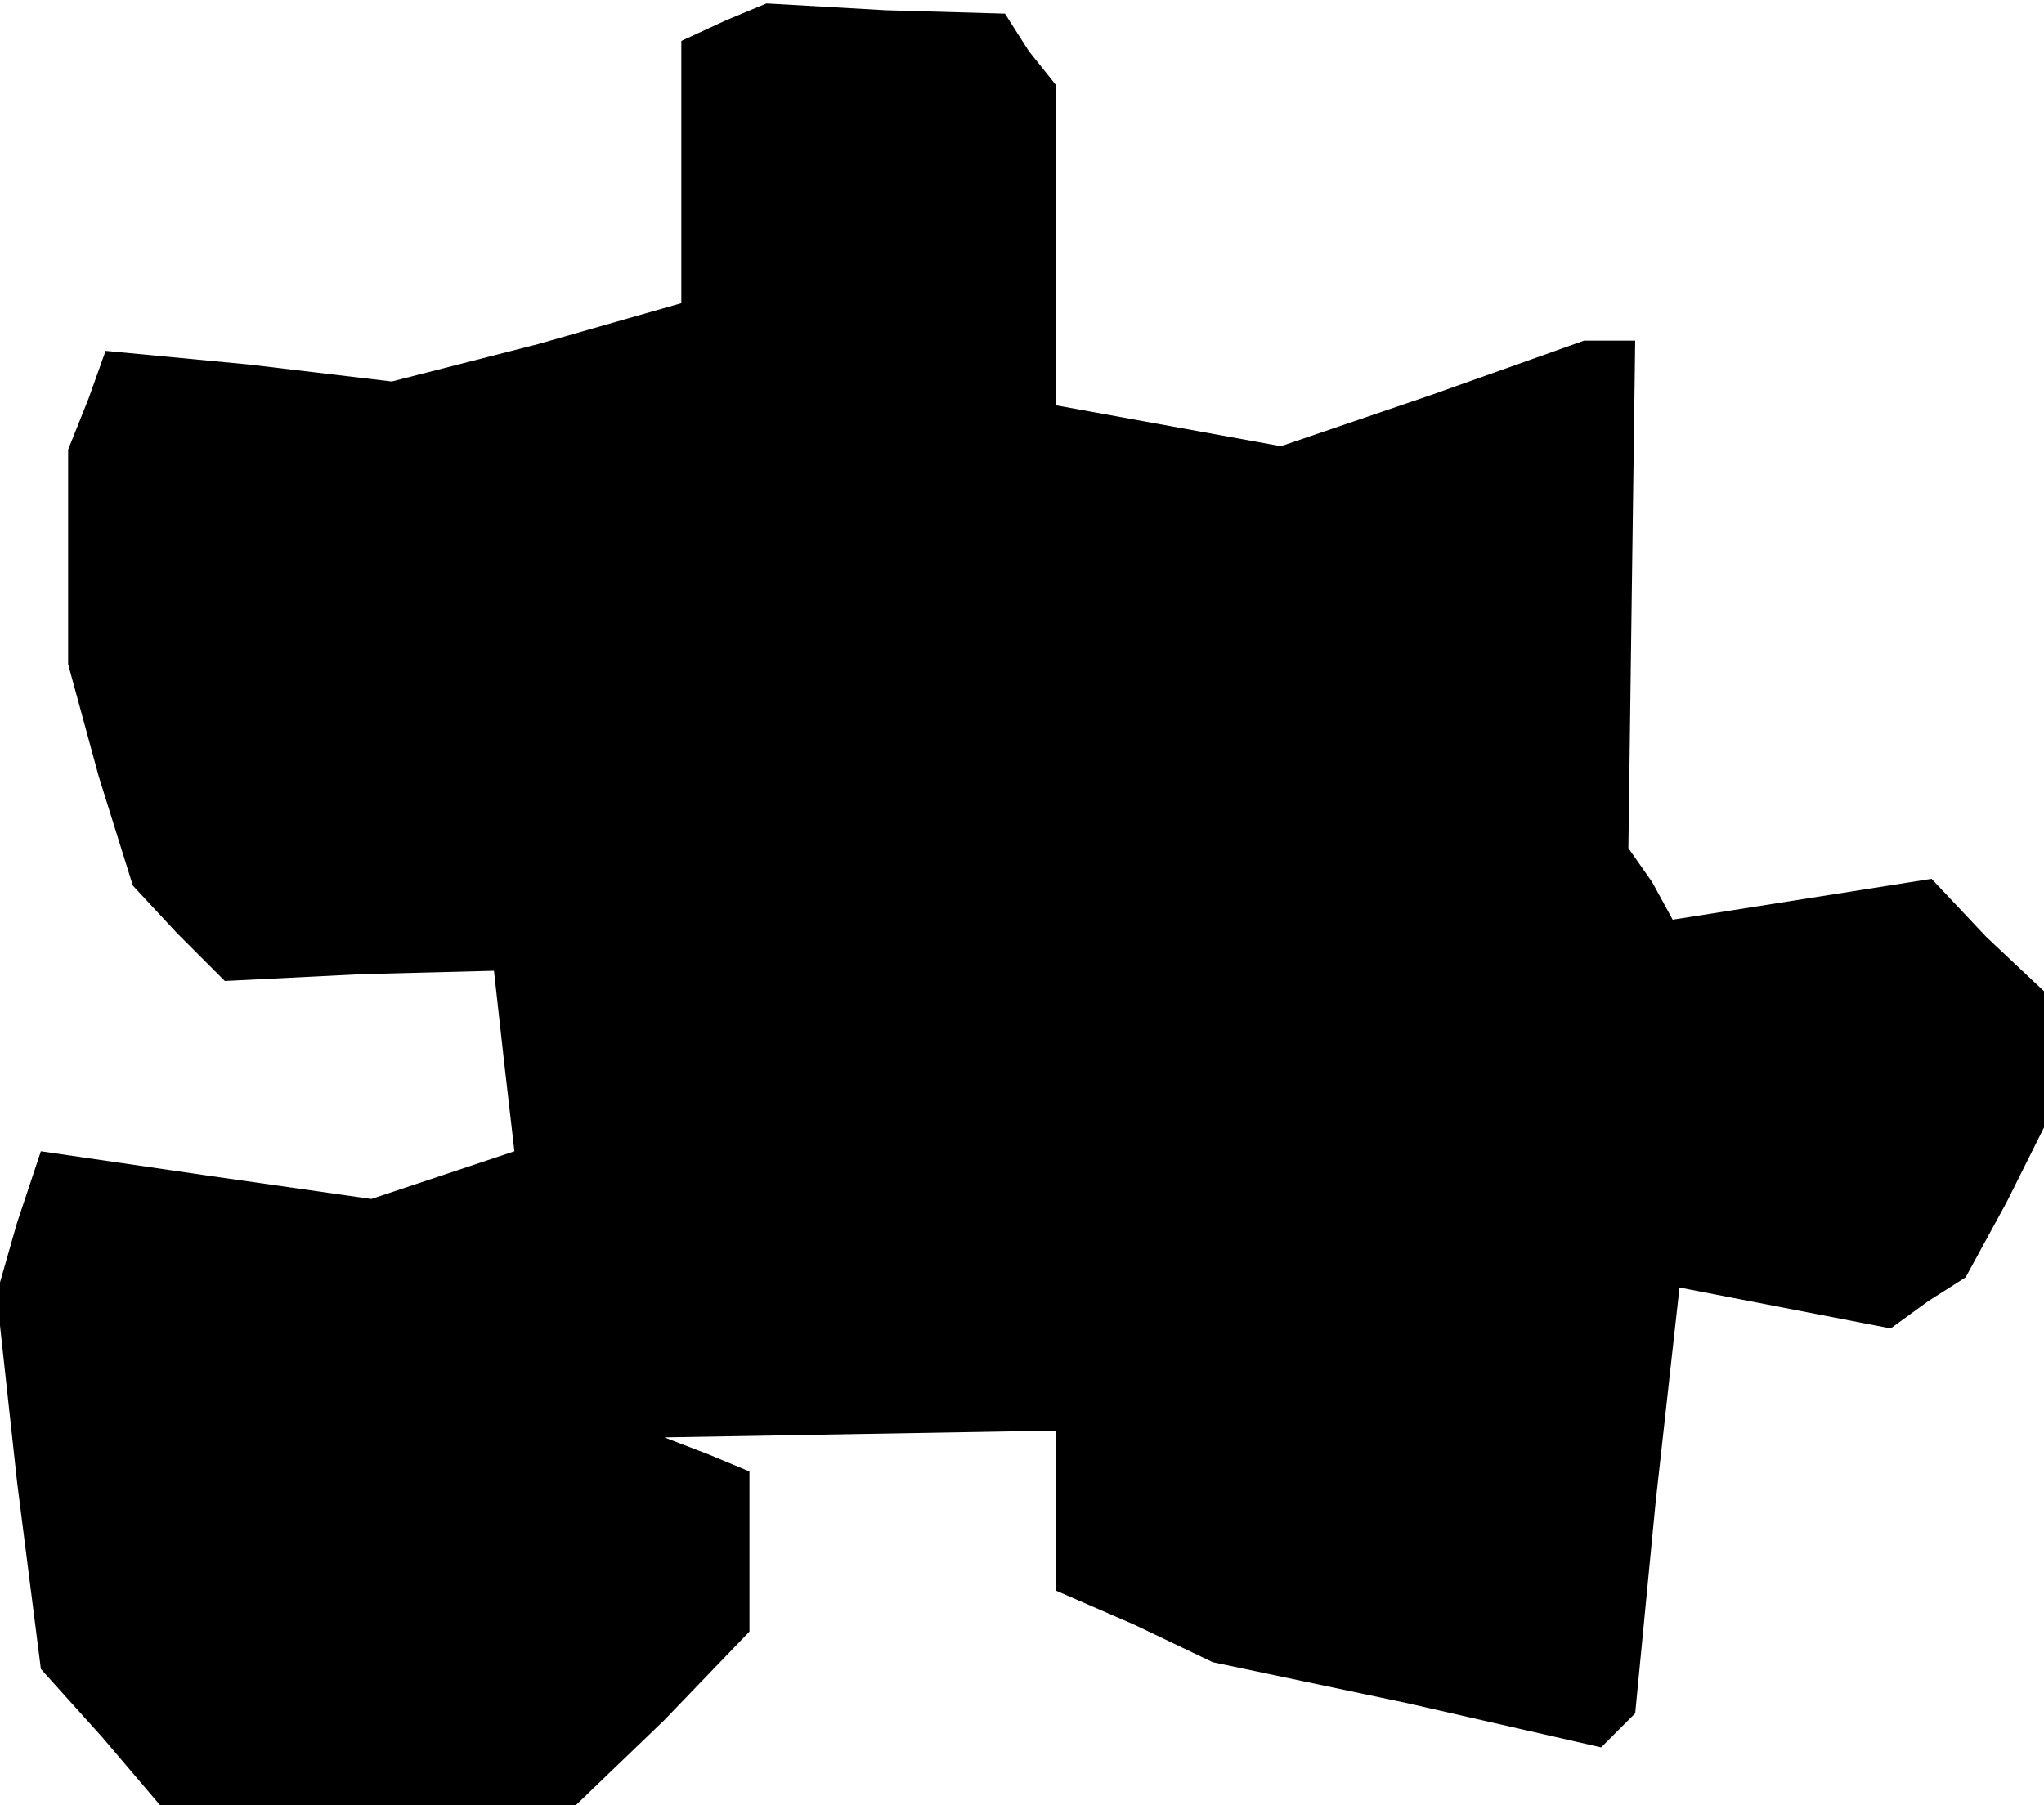 <?xml version="1.0" standalone="no"?>
<!DOCTYPE svg PUBLIC "-//W3C//DTD SVG 20010904//EN"
 "http://www.w3.org/TR/2001/REC-SVG-20010904/DTD/svg10.dtd">
<svg version="1.0" xmlns="http://www.w3.org/2000/svg"
 width="60pt" height="53pt" viewBox="0 0 60 53"
 preserveAspectRatio="xMidYMid meet">
<g transform="translate(0,53) scale(0.1,-0.1)"
fill="#000000" stroke="none">
<path d="M213 524 l-13 -6 0 -38 0 -39 -42 -12 -43 -11 -42 5 -42 4 -5 -14 -6
-15 0 -31 0 -32 9 -33 10 -32 13 -14 14 -14 40 2 39 1 3 -27 3 -26 -21 -7 -21
-7 -49 7 -48 7 -7 -21 -6 -21 6 -55 7 -55 18 -20 17 -20 61 0 61 0 26 25 25
26 0 24 0 23 -12 5 -13 5 58 1 57 1 0 -23 0 -24 23 -10 23 -11 57 -12 57 -13
5 5 5 5 6 62 7 63 31 -6 31 -6 11 8 11 7 12 22 11 22 0 20 0 20 -17 16 -16 17
-38 -6 -38 -6 -6 11 -7 10 1 75 1 74 -8 0 -7 0 -45 -16 -44 -15 -33 6 -33 6 0
47 0 47 -8 10 -7 11 -35 1 -35 2 -12 -5z"/>
</g>
</svg>

